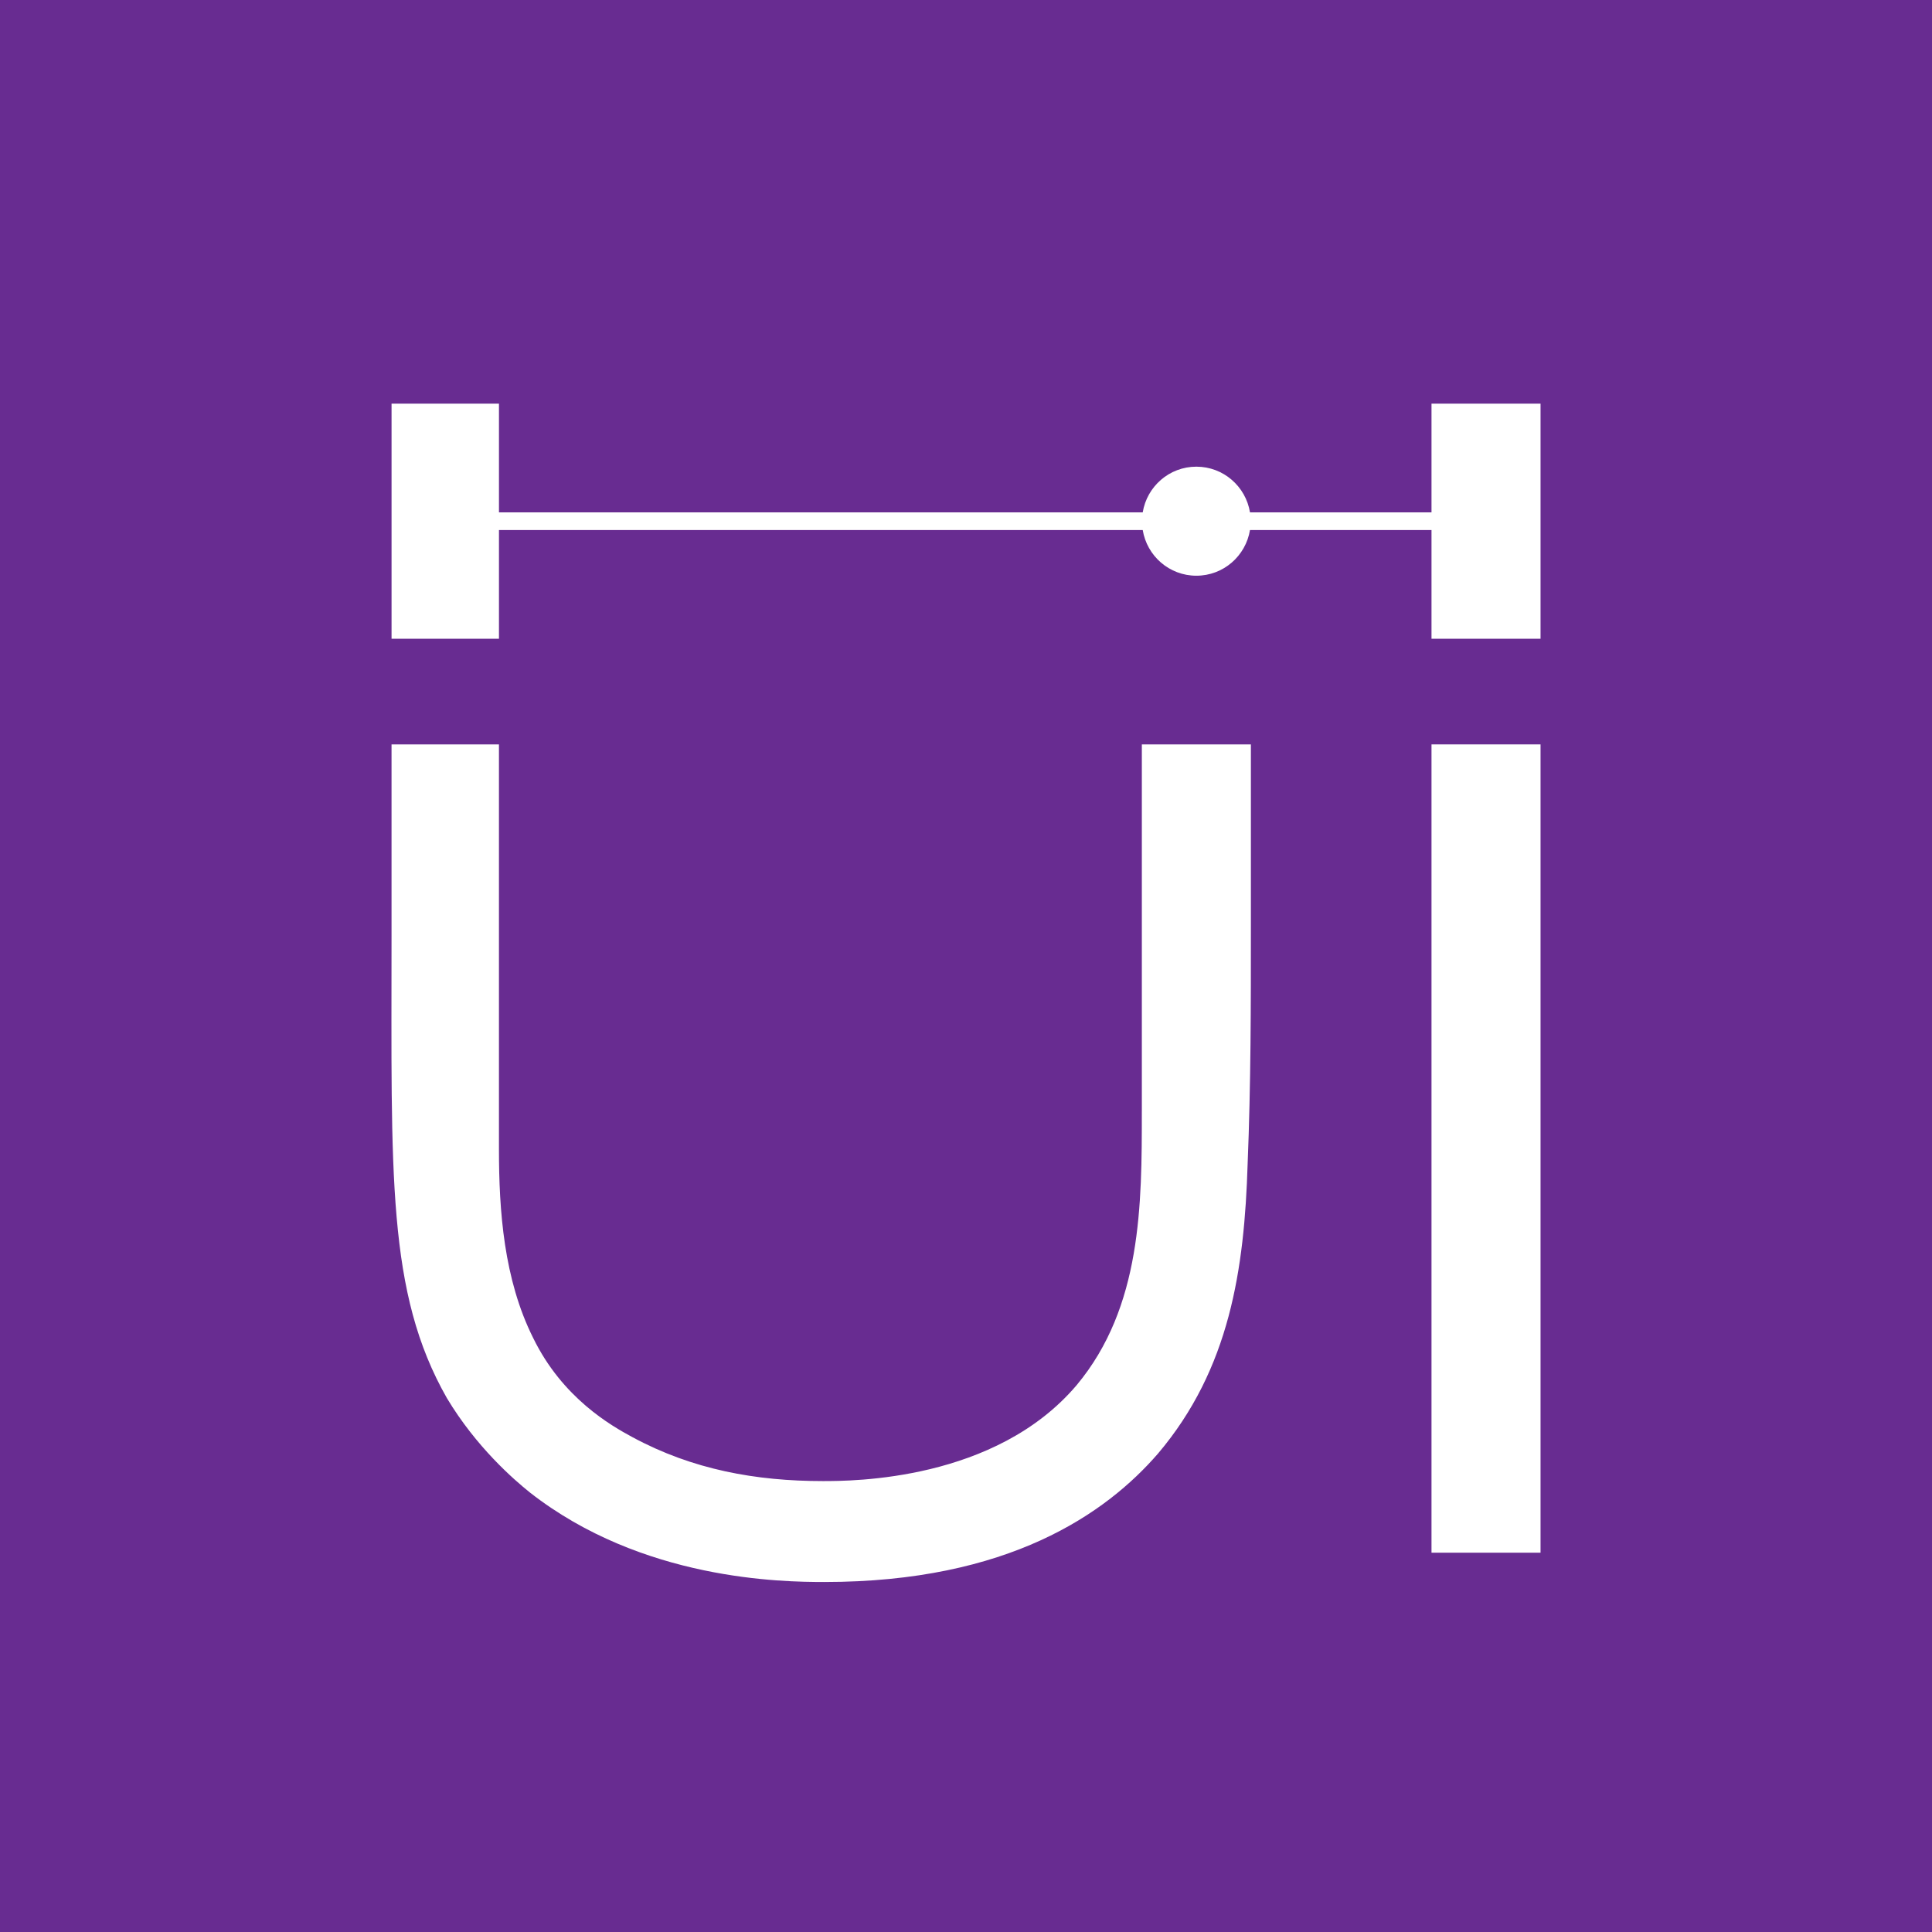 <?xml version="1.0" encoding="utf-8"?>
<!-- Generator: Adobe Illustrator 15.0.0, SVG Export Plug-In . SVG Version: 6.00 Build 0)  -->
<!DOCTYPE svg PUBLIC "-//W3C//DTD SVG 1.1//EN" "http://www.w3.org/Graphics/SVG/1.1/DTD/svg11.dtd">
<svg version="1.1" xmlns="http://www.w3.org/2000/svg" xmlns:xlink="http://www.w3.org/1999/xlink" x="0px" y="0px" width="144px"
	 height="144px" viewBox="0 0 144 144" enable-background="new 0 0 144 144" xml:space="preserve">
<g id="Layer_2">
	<rect fill="#682C91" width="144" height="144"/>
</g>
<g id="Layer_3">
	<g>
		<path fill="#FFFFFF" d="M85.105,82.855c0,6.914,0,14.557-4.852,20.379c-6.065,7.157-16.741,7.157-18.924,7.157
			c-4.974,0-9.705-0.849-14.193-3.275c-1.577-0.849-5.216-2.911-7.4-7.399c-2.184-4.367-2.547-9.462-2.547-14.071V55.483h-8.006
			v14.271c0,17.832-0.364,26.566,4.125,34.451c2.184,3.64,4.974,6.065,6.187,7.036c8.37,6.551,18.803,6.672,21.957,6.672
			c13.707,0,20.986-5.095,24.868-9.583c5.337-6.309,6.429-13.708,6.672-21.593c0.242-5.944,0.242-11.767,0.242-17.711V55.483h-8.128
			V82.855z"/>
		<path fill="#FFFFFF" d="M106.696,30.087v8.101H93.167c-0.316-1.929-1.979-3.405-3.998-3.405c-2.019,0-3.681,1.477-3.997,3.405
			H37.19v-8.101h-8.006v17.52h8.006v-8.102h47.982c0.316,1.93,1.979,3.405,3.997,3.405c2.02,0,3.682-1.476,3.998-3.405h13.529v8.102
			h8.127v-17.52H106.696z"/>
		<rect x="106.696" y="55.483" fill="#FFFFFF" width="8.127" height="60.246"/>
	</g>
</g>
</svg>

